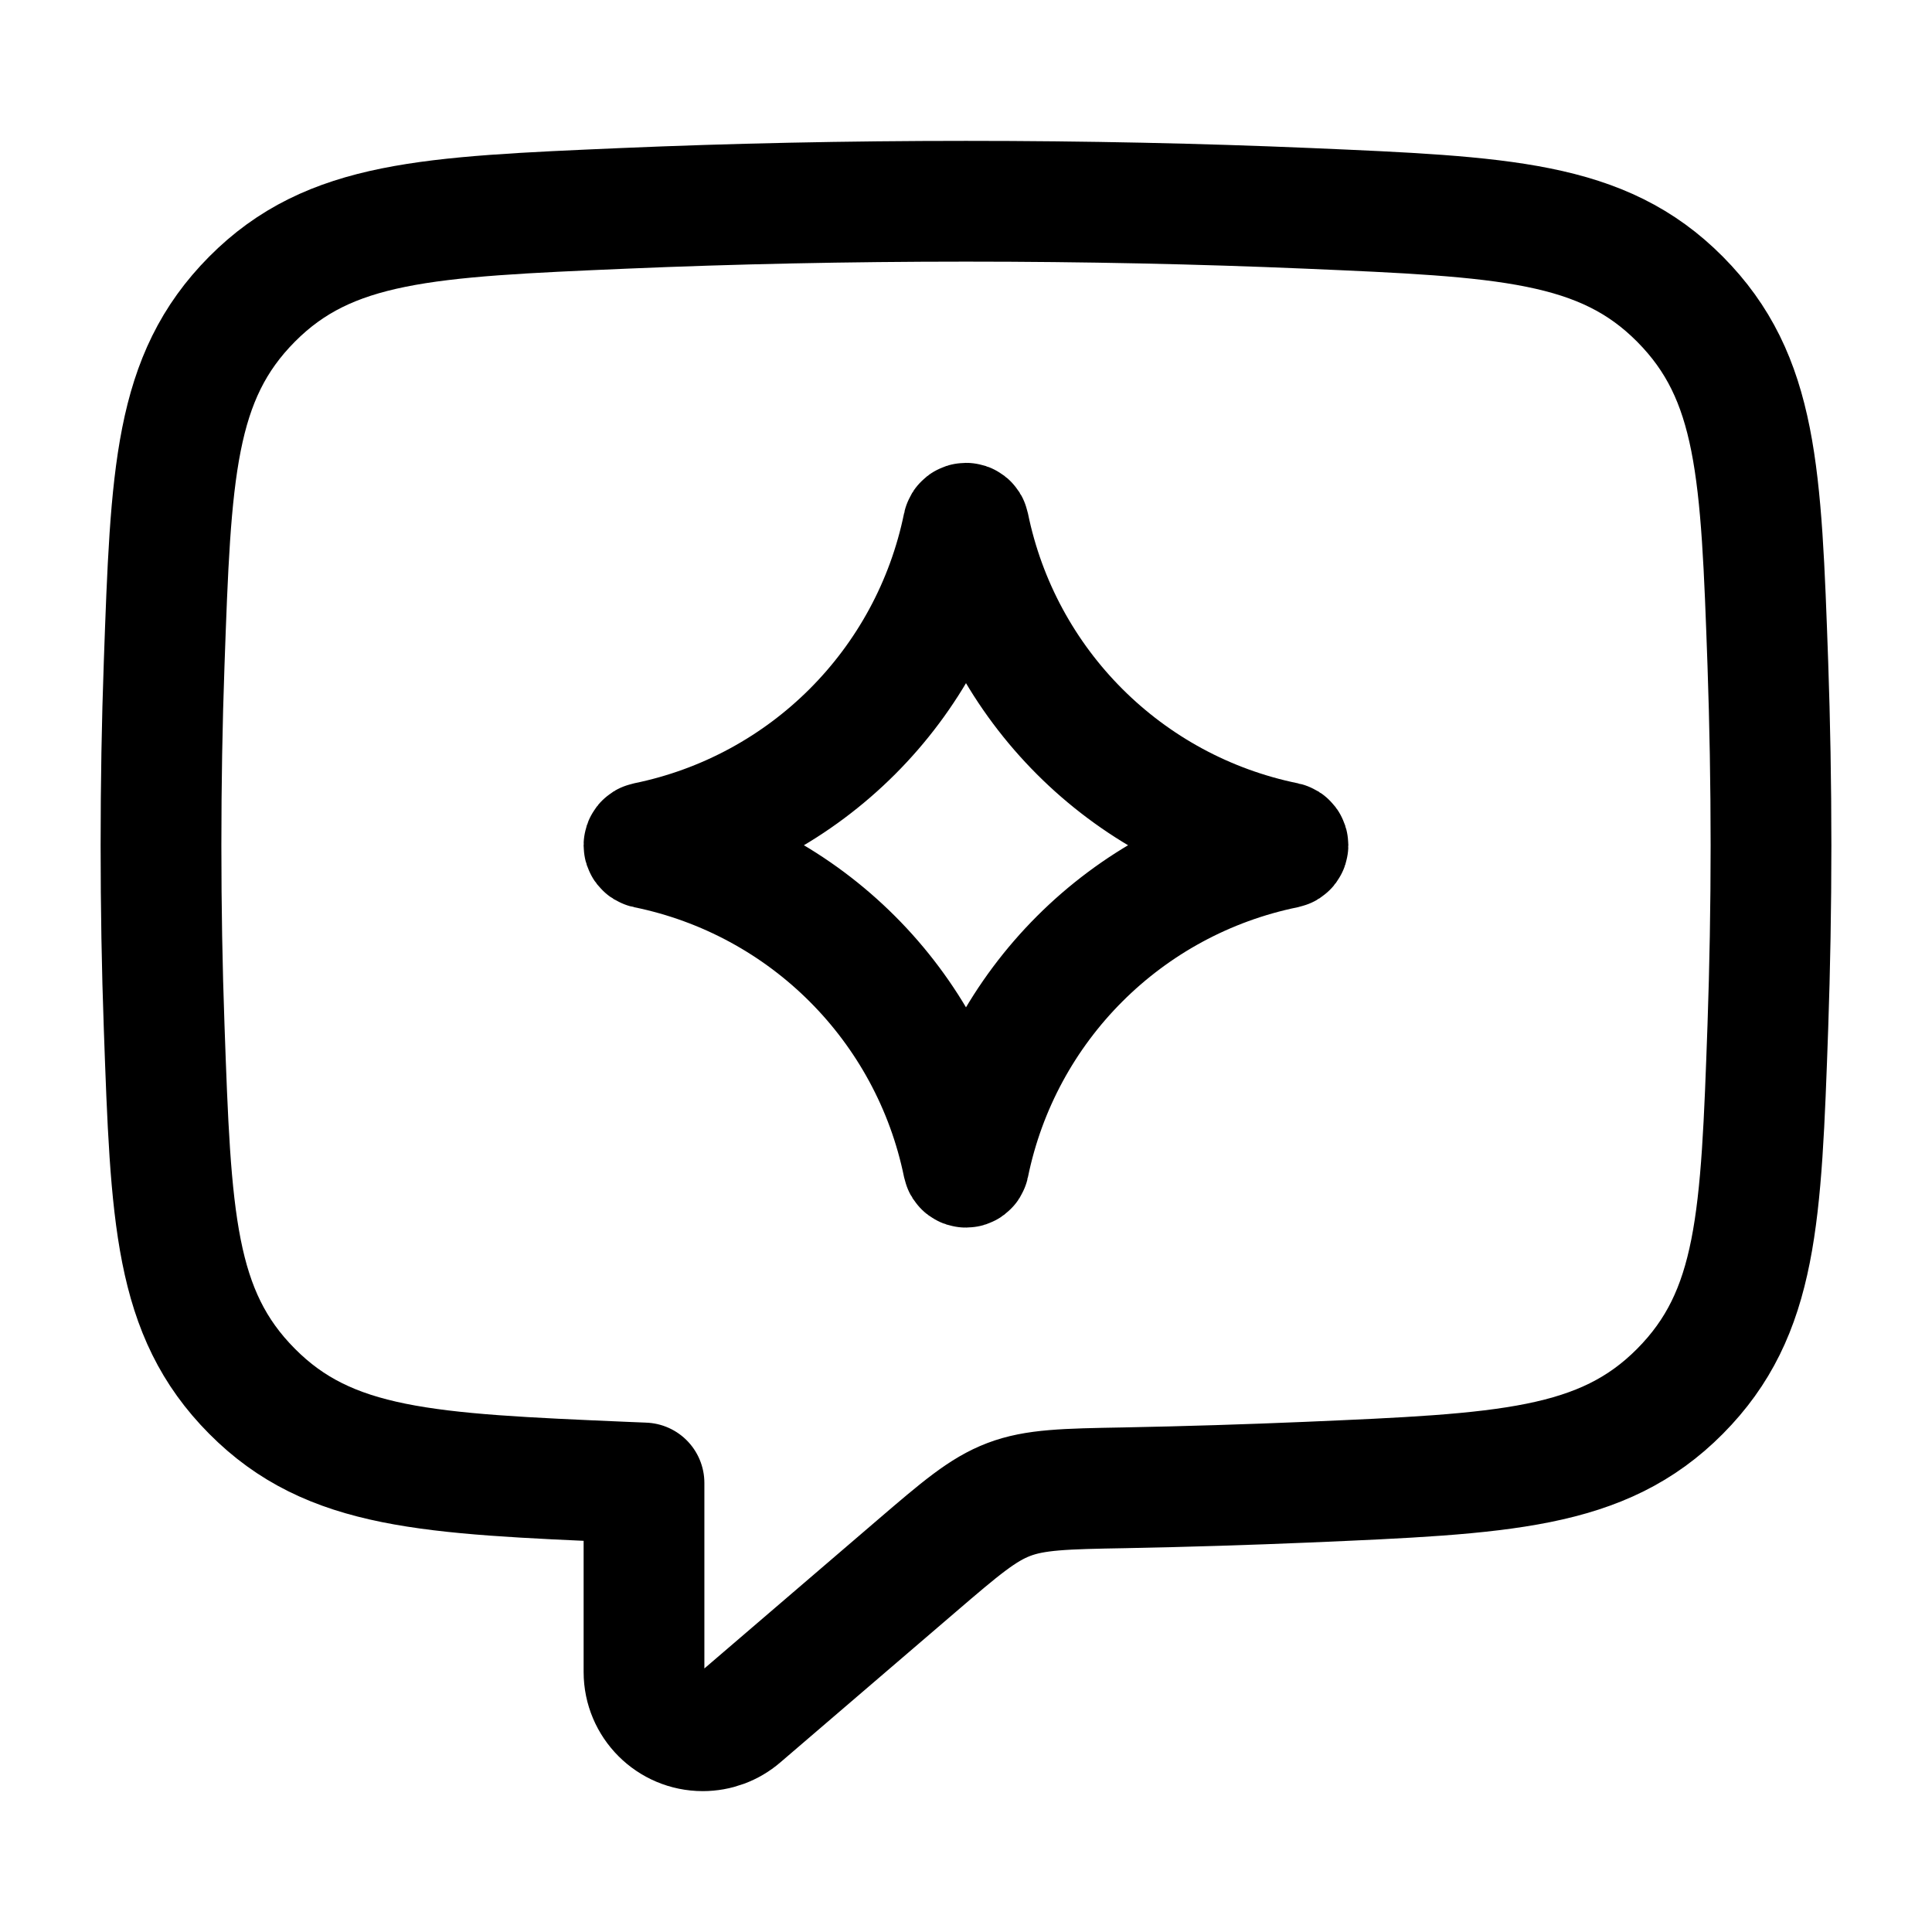<svg viewBox="0 0 24 24" fill="none" xmlns="http://www.w3.org/2000/svg"><path d="M2 10.5C2 9.729 2.013 8.977 2.039 8.25C2.123 5.877 2.165 4.69 3.13 3.717C4.095 2.745 5.316 2.693 7.756 2.588C9.095 2.531 10.521 2.5 12 2.5C13.479 2.5 14.905 2.531 16.244 2.588C18.684 2.693 19.905 2.745 20.87 3.717C21.835 4.69 21.877 5.877 21.961 8.25C21.986 8.977 22 9.729 22 10.5C22 11.271 21.986 12.023 21.961 12.75C21.877 15.123 21.835 16.31 20.87 17.283C19.905 18.255 18.684 18.307 16.244 18.412C15.51 18.443 14.75 18.467 13.969 18.482C13.228 18.495 12.858 18.503 12.532 18.627C12.206 18.751 11.932 18.985 11.384 19.455L9.205 21.324C9.073 21.438 8.904 21.5 8.73 21.5C8.327 21.5 8 21.173 8 20.77V18.422C7.918 18.419 7.837 18.415 7.756 18.412C5.316 18.307 4.095 18.255 3.13 17.282C2.165 16.31 2.123 15.123 2.039 12.75C2.013 12.023 2 11.271 2 10.5Z" stroke="currentColor" stroke-width="1.5" stroke-linecap="round" stroke-linejoin="round"/><path d="M11.965 6.529C11.973 6.49 12.027 6.49 12.035 6.529C12.44 8.511 13.989 10.06 15.971 10.465C16.009 10.473 16.009 10.527 15.971 10.535C13.989 10.94 12.44 12.489 12.035 14.471C12.027 14.509 11.973 14.509 11.965 14.471C11.56 12.489 10.011 10.94 8.029 10.535C7.99 10.527 7.99 10.473 8.029 10.465C10.011 10.06 11.56 8.511 11.965 6.529Z" stroke="currentColor" stroke-width="1.5" stroke-linejoin="round"/></svg>